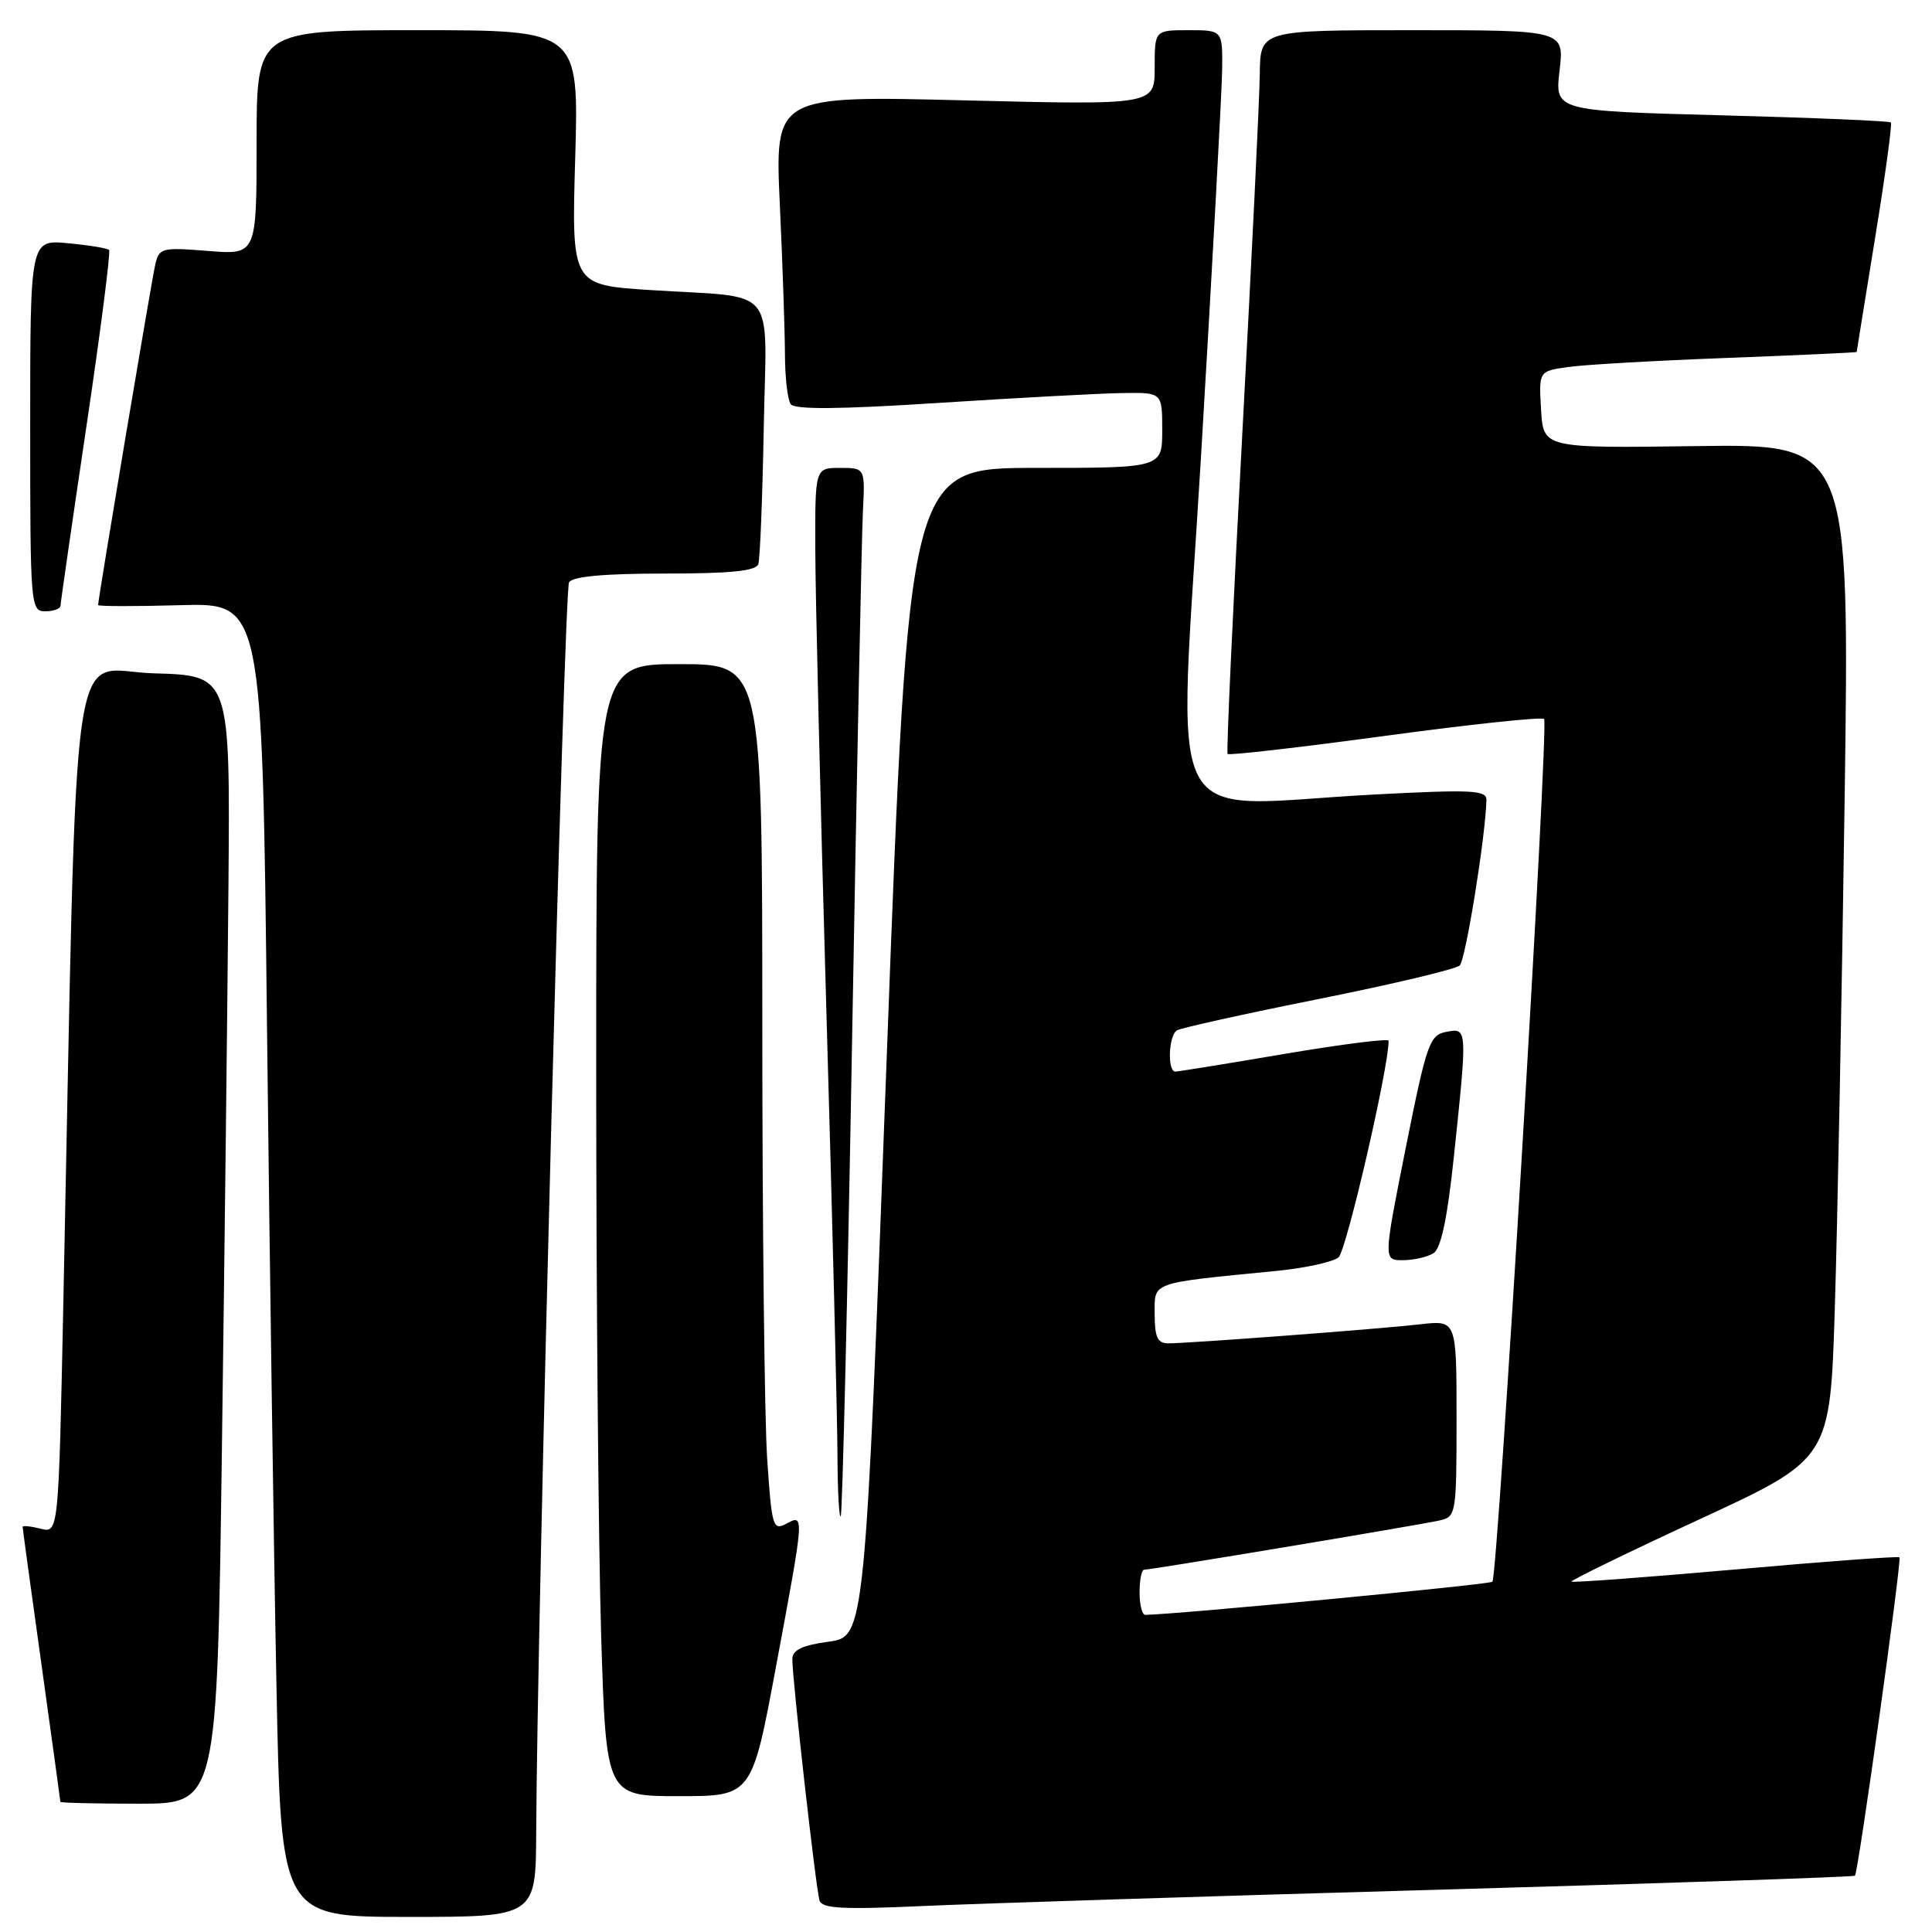 <?xml version="1.0" encoding="UTF-8" standalone="no"?>
<!DOCTYPE svg PUBLIC "-//W3C//DTD SVG 1.1//EN" "http://www.w3.org/Graphics/SVG/1.1/DTD/svg11.dtd" >
<svg xmlns="http://www.w3.org/2000/svg" xmlns:xlink="http://www.w3.org/1999/xlink" version="1.1" viewBox="0 0 256 256">
 <g >
 <path fill="currentColor"
d=" M 71.05 242.75 C 71.17 214.63 74.76 78.20 75.40 77.16 C 75.88 76.38 80.07 76.00 88.09 76.00 C 96.78 76.00 100.18 75.66 100.48 74.75 C 100.71 74.06 101.03 65.97 101.20 56.77 C 101.55 37.35 103.35 39.55 86.12 38.43 C 75.73 37.76 75.73 37.76 76.22 20.88 C 76.70 4.00 76.70 4.00 55.35 4.00 C 34.00 4.00 34.00 4.00 34.00 18.88 C 34.00 33.77 34.00 33.77 27.55 33.25 C 21.39 32.76 21.08 32.84 20.56 35.12 C 20.07 37.25 13.00 79.35 13.00 80.17 C 13.00 80.35 17.89 80.36 23.88 80.19 C 34.75 79.88 34.75 79.88 35.38 136.19 C 35.73 167.16 36.29 206.34 36.63 223.25 C 37.24 254.00 37.24 254.00 54.12 254.00 C 71.00 254.00 71.00 254.00 71.05 242.75 Z  M 190.50 250.40 C 220.75 249.54 245.63 248.71 245.79 248.54 C 246.23 248.10 252.02 206.69 251.69 206.35 C 251.53 206.19 241.75 206.91 229.96 207.96 C 218.17 209.00 208.39 209.73 208.24 209.57 C 208.08 209.42 215.73 205.69 225.23 201.30 C 242.50 193.31 242.50 193.31 243.12 173.40 C 243.47 162.46 244.05 132.20 244.42 106.17 C 245.09 58.83 245.09 58.83 224.79 59.11 C 204.50 59.39 204.50 59.39 204.20 54.29 C 203.90 49.19 203.90 49.19 207.70 48.64 C 209.79 48.33 219.26 47.79 228.75 47.43 C 238.24 47.07 246.01 46.71 246.02 46.64 C 246.02 46.56 247.13 39.76 248.46 31.53 C 249.80 23.30 250.74 16.41 250.55 16.22 C 250.36 16.03 240.26 15.60 228.11 15.28 C 206.02 14.69 206.02 14.69 206.65 9.34 C 207.28 4.00 207.28 4.00 187.14 4.00 C 167.00 4.00 167.00 4.00 166.93 9.75 C 166.90 12.91 165.85 34.40 164.61 57.50 C 163.37 80.60 162.49 99.68 162.66 99.90 C 162.83 100.12 172.21 99.04 183.51 97.51 C 194.81 95.98 204.30 94.97 204.60 95.27 C 205.25 95.92 198.48 208.86 197.75 209.59 C 197.37 209.96 156.47 213.87 151.75 213.98 C 151.34 213.99 151.00 212.65 151.00 211.00 C 151.00 209.35 151.27 208.00 151.60 208.00 C 152.52 208.00 188.21 202.05 190.75 201.47 C 192.94 200.98 193.00 200.63 193.00 187.95 C 193.00 174.93 193.00 174.93 188.25 175.47 C 182.88 176.09 157.55 178.00 154.80 178.00 C 153.38 178.00 153.00 177.19 153.00 174.13 C 153.00 169.79 152.21 170.07 169.25 168.39 C 172.96 168.02 176.61 167.22 177.36 166.61 C 178.39 165.78 184.01 141.49 184.00 137.90 C 184.00 137.58 177.81 138.36 170.25 139.64 C 162.69 140.93 156.16 141.98 155.75 141.99 C 154.66 142.01 154.83 137.22 155.95 136.53 C 156.47 136.21 164.91 134.34 174.70 132.38 C 184.49 130.42 192.92 128.42 193.42 127.93 C 194.20 127.19 196.85 110.79 196.96 106.00 C 197.00 104.70 195.04 104.60 182.25 105.27 C 153.39 106.77 156.08 112.05 159.17 60.00 C 160.66 34.97 161.90 12.14 161.94 9.25 C 162.00 4.00 162.00 4.00 157.50 4.00 C 153.00 4.00 153.00 4.00 153.00 8.96 C 153.00 13.92 153.00 13.92 127.84 13.30 C 102.67 12.67 102.67 12.67 103.33 27.09 C 103.70 35.01 104.00 43.98 104.01 47.00 C 104.02 50.02 104.36 52.97 104.77 53.55 C 105.28 54.29 111.21 54.24 124.50 53.38 C 134.95 52.71 145.86 52.12 148.75 52.08 C 154.00 52.00 154.00 52.00 154.00 57.00 C 154.00 62.00 154.00 62.00 137.21 62.00 C 120.42 62.00 120.42 62.00 117.52 139.43 C 114.62 216.86 114.62 216.86 109.81 217.53 C 106.28 218.01 105.00 218.63 104.99 219.84 C 104.96 222.33 108.11 250.30 108.59 251.83 C 108.92 252.89 111.69 253.04 122.25 252.56 C 129.54 252.23 160.25 251.25 190.50 250.40 Z  M 29.40 192.25 C 29.75 166.54 30.14 132.90 30.27 117.50 C 30.50 89.50 30.50 89.50 20.37 89.22 C 9.03 88.90 10.31 80.02 8.39 172.83 C 7.76 203.16 7.76 203.16 5.38 202.56 C 4.07 202.23 3.00 202.12 3.00 202.32 C 3.00 202.52 4.12 210.74 5.50 220.59 C 6.87 230.44 8.00 238.61 8.00 238.75 C 8.00 238.89 12.67 239.00 18.38 239.00 C 28.76 239.00 28.76 239.00 29.40 192.25 Z  M 102.84 220.75 C 106.63 200.44 106.61 200.60 104.15 201.92 C 102.42 202.84 102.25 202.25 101.65 193.21 C 101.30 187.87 101.01 162.01 101.01 135.75 C 101.00 88.00 101.00 88.00 90.00 88.00 C 79.00 88.00 79.00 88.00 79.00 141.84 C 79.00 171.45 79.30 205.20 79.66 216.84 C 80.32 238.00 80.32 238.00 89.97 238.00 C 99.63 238.00 99.63 238.00 102.84 220.75 Z  M 112.92 137.00 C 113.54 102.08 114.18 70.91 114.34 67.75 C 114.63 62.00 114.63 62.00 111.31 62.00 C 108.00 62.00 108.00 62.00 108.03 72.75 C 108.04 78.66 108.70 106.22 109.50 134.00 C 110.30 161.78 110.96 188.29 110.97 192.92 C 110.99 197.55 111.18 201.15 111.40 200.92 C 111.62 200.69 112.31 171.93 112.92 137.00 Z  M 189.95 166.05 C 190.94 165.42 191.78 161.46 192.64 153.32 C 194.45 136.13 194.45 136.19 191.63 136.73 C 189.42 137.15 189.04 138.26 186.27 152.09 C 183.30 167.00 183.30 167.00 185.90 166.98 C 187.33 166.98 189.15 166.56 189.95 166.05 Z  M 8.02 80.25 C 8.03 79.84 9.57 69.16 11.45 56.51 C 13.33 43.87 14.68 33.34 14.45 33.12 C 14.23 32.89 11.78 32.49 9.02 32.23 C 4.00 31.75 4.00 31.75 4.00 56.37 C 4.00 80.33 4.05 81.00 6.00 81.00 C 7.10 81.00 8.01 80.66 8.02 80.25 Z "/>
</g>
</svg>